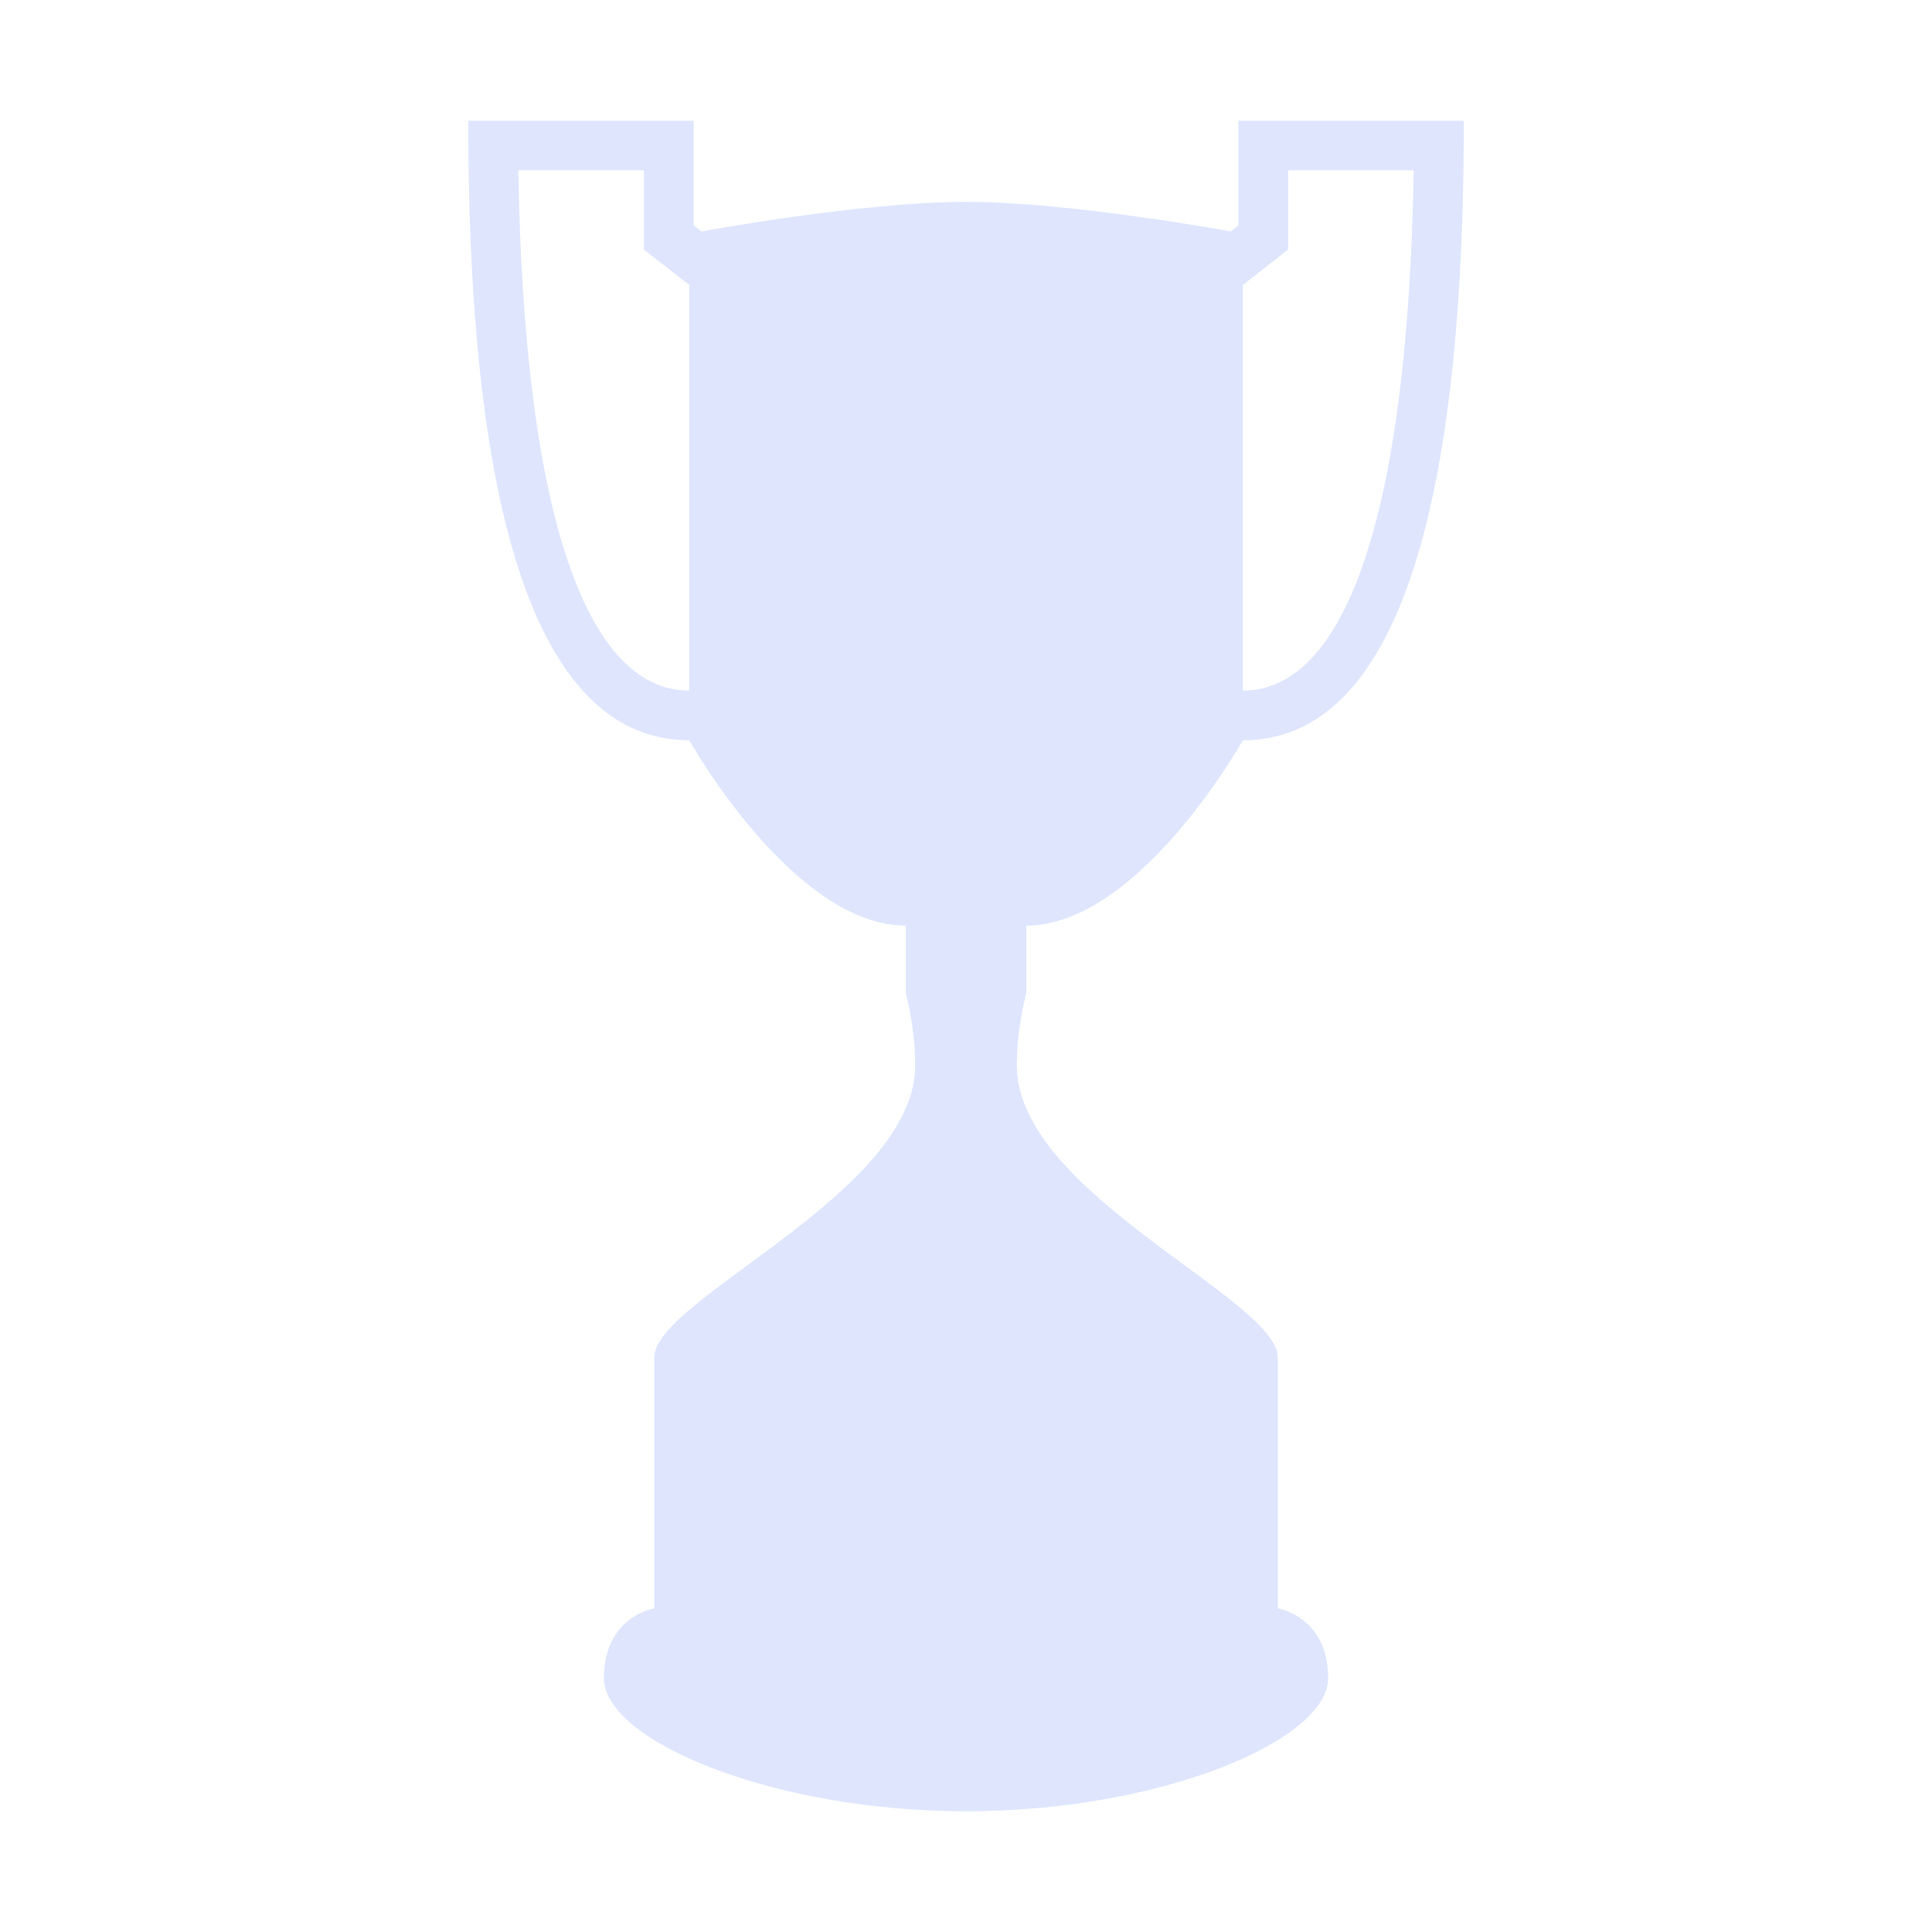 <svg width="32" height="32" viewBox="0 0 32 32" fill="none" xmlns="http://www.w3.org/2000/svg">
<path fill-rule="evenodd" clip-rule="evenodd" d="M16.998 15.331C18.866 15.331 20.586 12.261 20.586 12.261C22.682 12.261 24.245 9.657 24.245 2H20.513V3.734L20.386 3.834C20.386 3.834 17.738 3.344 16.001 3.344C14.263 3.344 11.616 3.834 11.616 3.834L11.489 3.734V2H7.756C7.756 9.657 9.318 12.261 11.416 12.261C11.416 12.261 13.135 15.331 15.004 15.331V16.452C15.004 16.452 15.159 17.02 15.159 17.644C15.159 19.771 10.836 21.511 10.836 22.485C10.836 23.459 10.836 26.64 10.836 26.64C10.836 26.64 10.003 26.77 10.003 27.797C10.003 28.823 12.771 30 16.001 30C19.231 30 21.998 28.823 21.998 27.797C21.998 26.77 21.164 26.64 21.164 26.64C21.164 26.64 21.164 23.459 21.164 22.485C21.164 21.511 16.841 19.771 16.841 17.644C16.841 17.02 16.998 16.452 16.998 16.452V15.331ZM20.585 4.705L20.601 4.708L21.02 4.38L21.336 4.133V2.82H23.415C23.326 8.386 22.33 11.437 20.585 11.439V4.705ZM11.415 11.439C9.67 11.437 8.674 8.386 8.585 2.82H10.664V4.133L10.98 4.38L11.107 4.478L11.399 4.708L11.415 4.705V11.439Z" fill="#DEE5FD"/>
</svg>
